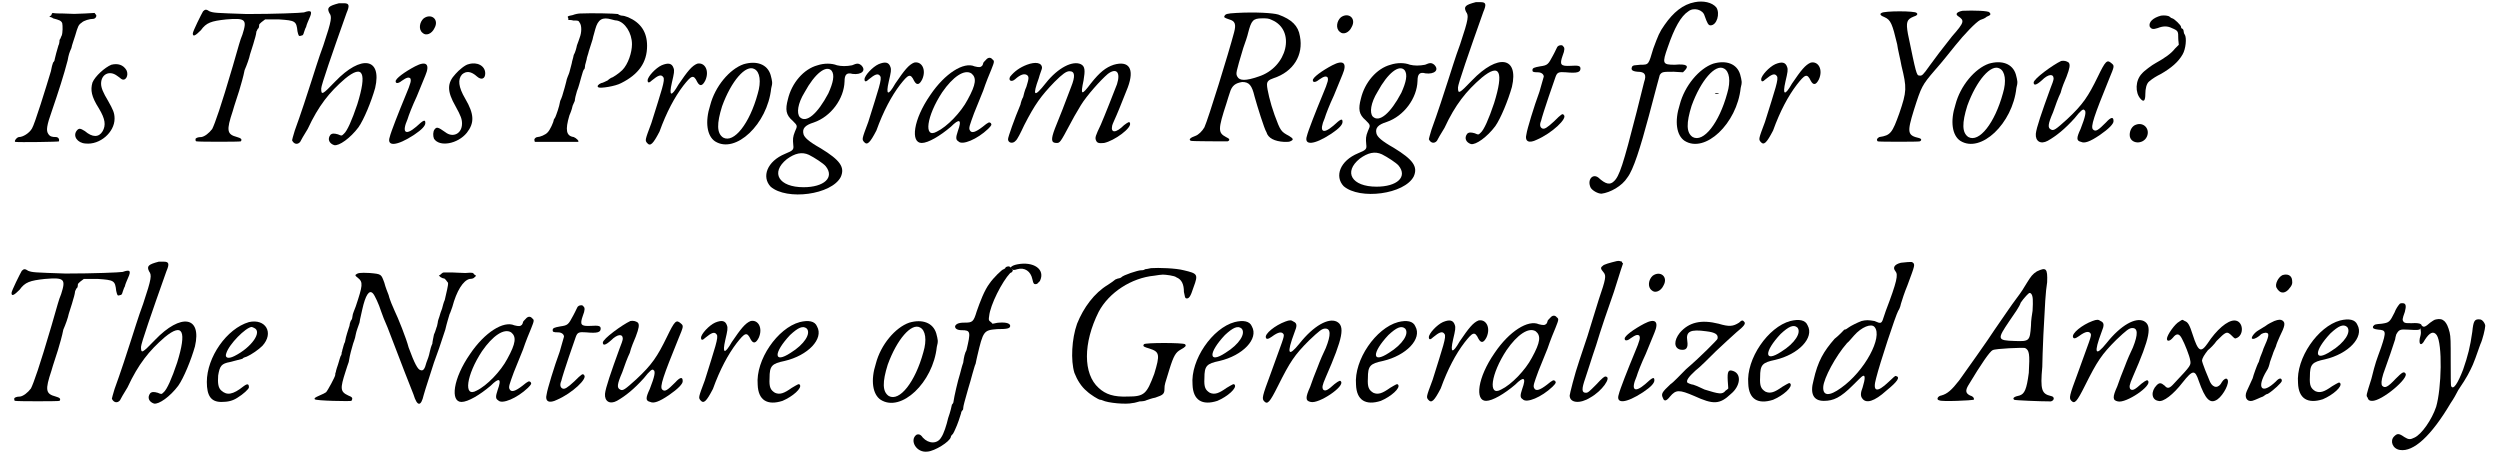 <svg xmlns="http://www.w3.org/2000/svg" xmlns:xlink="http://www.w3.org/1999/xlink" width="459px" height="84px" viewBox="0 0 4597 848" version="1.1">
<defs>
<path id="gl5905" d="M 73 6 C 72 7 70 8 69 9 C 72 10 74 10 76 12 C 87 15 91 16 93 21 C 94 26 94 39 92 44 C 91 45 90 50 88 52 C 88 56 87 61 86 62 C 84 68 79 87 79 88 C 79 90 78 92 76 94 C 75 96 73 104 72 110 C 63 140 42 208 37 216 C 32 225 20 232 13 232 C 9 232 3 240 6 241 C 12 242 87 241 87 240 C 88 236 86 232 81 232 C 74 232 70 231 67 226 C 63 220 64 211 74 183 C 86 148 96 117 103 90 C 105 79 106 76 110 67 C 111 61 115 51 117 44 C 122 27 123 24 129 20 C 133 16 144 13 150 13 C 154 13 157 9 156 6 C 154 4 154 3 153 2 C 147 2 141 3 135 3 C 114 4 117 4 94 3 C 87 3 81 3 75 2 C 74 3 73 4 73 6 z" fill="black"/><!-- width=164 height=250 -->
<path id="gl5906" d="M 72 4 C 60 9 42 25 37 37 C 33 51 35 63 49 85 C 61 105 62 116 56 127 C 49 139 37 139 23 127 C 15 122 12 121 8 126 C 0 136 9 149 24 150 C 51 153 78 129 78 104 C 78 93 75 87 66 71 C 57 56 53 47 53 39 C 53 22 68 14 82 24 C 85 26 89 29 90 30 C 98 36 105 24 100 14 C 94 4 84 1 72 4 z" fill="black"/><!-- width=111 height=162 -->
<path id="gl5907" d="M 22 7 C 19 12 3 44 3 48 C 3 55 8 52 18 42 C 28 28 37 25 65 22 C 101 19 104 22 95 50 C 90 62 89 68 77 109 C 55 184 44 215 39 225 C 33 233 25 239 19 240 C 12 240 8 242 8 244 C 8 246 8 248 10 248 C 14 249 90 249 92 248 C 95 244 92 242 85 240 C 66 235 65 228 77 192 C 80 181 86 164 89 154 C 92 144 97 127 99 116 C 103 107 108 93 109 87 C 111 80 115 69 117 61 C 120 52 121 45 121 44 C 122 44 122 40 125 38 C 126 36 126 32 126 32 C 126 30 134 24 137 22 C 139 22 151 22 163 22 C 193 24 195 25 197 44 C 199 52 199 54 204 52 C 207 52 208 50 209 46 C 210 44 211 39 213 36 C 214 31 217 25 219 20 C 225 7 223 4 209 9 C 203 10 156 12 103 12 C 45 10 42 10 34 7 C 28 3 26 3 22 7 z" fill="black"/><!-- width=231 height=257 -->
<path id="gl5908" d="M 91 4 C 72 9 68 12 73 22 C 78 29 78 34 62 82 C 53 106 44 136 40 148 C 33 170 20 210 9 240 C 6 250 4 257 4 258 C 7 265 14 267 19 261 C 20 259 26 248 33 237 C 53 194 73 169 102 144 C 136 116 143 133 125 191 C 115 221 106 241 100 246 C 96 250 96 250 89 247 C 82 245 78 245 75 248 C 69 256 73 264 82 267 C 91 269 112 254 127 234 C 137 220 151 186 158 161 C 171 105 132 99 84 149 C 60 174 58 175 58 162 C 58 156 78 98 105 22 C 111 8 110 4 100 4 C 96 4 93 4 91 4 z" fill="black"/><!-- width=170 height=276 -->
<path id="gl5909" d="M 70 8 C 62 15 60 29 68 35 C 74 41 85 37 90 26 C 99 10 84 -2 70 8 M 54 97 C 35 107 17 120 18 125 C 18 129 23 129 29 124 C 39 117 42 117 45 119 C 47 123 47 126 36 152 C 24 181 9 219 7 228 C 1 246 20 245 52 224 C 67 214 73 207 73 202 C 73 195 70 196 56 209 C 36 226 29 220 40 195 C 42 188 49 170 57 153 C 64 136 71 119 73 114 C 82 93 75 86 54 97 z" fill="black"/><!-- width=102 height=251 -->
<path id="gl5910" d="M 72 7 C 66 8 54 18 48 25 C 32 42 32 57 48 85 C 58 103 60 109 60 117 C 60 136 43 144 29 133 C 15 123 13 123 9 128 C 6 132 6 140 8 145 C 18 161 52 155 69 134 C 83 116 83 100 66 71 C 53 49 52 35 60 26 C 68 19 77 20 88 30 C 96 37 103 34 103 24 C 103 10 88 2 72 7 z" fill="black"/><!-- width=113 height=166 -->
<path id="gl5911" d="M 88 3 C 85 3 79 4 74 6 C 64 8 64 8 66 12 C 66 13 66 14 66 15 C 69 15 72 15 75 16 C 84 16 85 16 87 20 C 91 25 91 38 87 48 C 86 51 84 57 82 62 C 81 67 79 75 76 80 C 75 86 73 91 73 92 C 73 94 70 104 68 112 C 67 116 63 123 62 130 C 60 138 58 145 57 148 C 56 152 54 159 51 165 C 49 177 44 190 42 195 C 40 198 39 200 39 200 C 39 204 32 219 28 223 C 24 228 13 232 9 232 C 6 232 3 235 3 237 C 3 238 4 241 4 241 C 8 241 81 241 84 241 C 87 240 81 234 76 232 C 62 230 60 219 68 192 C 72 183 74 175 74 174 C 75 172 76 169 78 165 C 78 162 80 153 82 147 C 85 140 88 128 90 121 C 92 114 94 106 96 106 C 96 105 97 103 97 100 C 97 98 99 93 100 88 C 100 85 103 78 104 73 C 106 67 109 57 111 51 C 112 45 115 37 116 32 C 121 14 129 9 146 14 C 150 15 153 16 156 16 C 171 19 184 39 184 60 C 184 75 177 97 166 108 C 160 114 148 122 146 122 C 146 122 142 124 139 127 C 135 129 129 132 127 132 C 122 134 118 138 122 140 C 126 142 153 138 164 132 C 196 116 212 94 212 63 C 212 37 200 20 177 10 C 172 8 168 7 165 7 C 164 7 160 6 158 4 C 152 3 110 2 88 3 z" fill="black"/><!-- width=222 height=250 -->
<path id="gl5912" d="M 35 7 C 24 12 9 28 9 35 C 9 40 12 40 17 35 C 28 26 34 23 38 29 C 42 34 35 53 16 114 C 4 146 4 146 8 151 C 14 158 19 153 31 130 C 44 94 59 66 75 45 C 90 26 94 23 101 38 C 106 47 111 45 116 35 C 124 17 115 1 101 4 C 91 8 83 18 66 43 C 53 66 48 65 54 39 C 58 22 59 17 57 12 C 54 3 47 2 35 7 z" fill="black"/><!-- width=128 height=163 -->
<path id="gl5913" d="M 74 7 C 48 16 21 48 12 83 C 2 114 6 140 21 150 C 59 174 118 118 125 52 C 128 41 127 39 124 27 C 118 7 98 0 74 7 M 94 16 C 104 21 107 39 100 62 C 85 117 56 154 36 143 C 24 135 24 117 34 85 C 51 38 78 7 94 16 z" fill="black"/><!-- width=138 height=165 -->
<path id="gl5914" d="M 101 7 C 75 14 53 40 46 70 C 41 89 42 99 55 110 C 64 119 64 119 59 130 C 55 140 55 144 56 155 C 57 163 56 165 41 171 C 7 185 -3 214 14 232 C 44 258 127 247 144 214 C 152 196 143 183 107 161 C 84 148 77 141 75 135 C 72 124 78 118 94 113 C 126 102 150 69 151 37 C 151 24 155 20 166 23 C 182 25 192 17 182 7 C 177 3 174 3 165 7 C 155 9 145 9 137 7 C 127 3 113 3 101 7 M 127 17 C 133 25 130 39 121 59 C 101 97 80 115 68 103 C 62 96 64 78 77 57 C 96 22 117 6 127 17 M 85 173 C 95 178 112 189 116 194 C 133 215 113 233 75 233 C 29 233 13 206 44 181 C 59 170 72 167 85 173 z" fill="black"/><!-- width=193 height=255 -->
<path id="gl5912" d="M 35 7 C 24 12 9 28 9 35 C 9 40 12 40 17 35 C 28 26 34 23 38 29 C 42 34 35 53 16 114 C 4 146 4 146 8 151 C 14 158 19 153 31 130 C 44 94 59 66 75 45 C 90 26 94 23 101 38 C 106 47 111 45 116 35 C 124 17 115 1 101 4 C 91 8 83 18 66 43 C 53 66 48 65 54 39 C 58 22 59 17 57 12 C 54 3 47 2 35 7 z" fill="black"/><!-- width=128 height=163 -->
<path id="gl5915" d="M 139 7 C 137 9 134 12 134 13 C 134 13 134 15 132 18 C 129 21 126 21 118 19 C 98 10 63 32 36 72 C 4 118 -1 161 20 161 C 32 161 54 148 74 131 C 90 115 95 117 87 139 C 83 151 83 155 88 158 C 95 166 123 154 143 135 C 150 128 150 127 148 124 C 145 122 144 122 133 131 C 120 141 112 144 109 137 C 107 133 109 128 117 106 C 121 97 128 78 134 64 C 139 49 146 32 149 25 C 155 10 155 9 151 6 C 148 2 143 2 139 7 M 112 32 C 122 40 121 52 105 81 C 93 104 67 131 48 140 C 23 154 29 111 58 67 C 78 38 99 24 112 32 z" fill="black"/><!-- width=163 height=172 -->
<path id="gl5916" d="M 41 7 C 28 12 18 19 10 29 C 6 36 12 40 19 34 C 29 25 36 23 41 26 C 45 29 45 32 40 48 C 37 54 35 63 34 67 C 32 70 30 76 29 81 C 18 107 6 141 6 145 C 6 152 15 154 20 148 C 23 146 29 134 36 119 C 56 80 67 65 92 39 C 107 24 114 19 120 19 C 130 19 131 28 123 48 C 115 70 98 113 93 125 C 85 146 86 152 96 152 C 102 152 103 151 120 119 C 128 104 129 102 141 82 C 152 64 178 35 191 24 C 207 12 215 21 208 43 C 203 56 185 102 178 118 C 168 139 167 142 169 147 C 171 152 174 153 184 152 C 203 148 236 124 232 115 C 231 112 229 113 221 119 C 206 134 196 134 199 120 C 199 118 206 104 212 89 C 218 74 225 56 228 49 C 241 14 230 -1 202 7 C 187 12 176 21 160 41 C 142 65 140 64 146 36 C 149 18 149 10 141 6 C 126 -1 99 12 76 41 C 54 69 51 65 63 32 C 65 24 69 15 69 13 C 69 3 57 1 41 7 z" fill="black"/><!-- width=243 height=162 -->
<path id="gl5917" d="M 91 6 C 73 7 71 8 69 12 C 68 14 69 15 78 18 C 89 21 91 27 87 42 C 77 80 39 203 32 218 C 28 225 21 232 15 234 C 6 237 2 241 7 243 C 8 244 71 244 75 244 C 80 242 79 239 72 236 C 57 228 57 222 73 173 C 75 166 78 157 79 154 C 83 140 90 136 102 134 C 115 134 120 140 125 161 C 130 179 143 221 147 227 C 150 238 162 244 180 245 C 186 245 189 245 191 244 C 198 241 197 239 189 234 C 174 226 173 225 162 195 C 154 173 148 147 148 139 C 148 133 151 130 160 127 C 197 115 216 84 209 49 C 206 30 194 18 169 9 C 159 6 127 4 91 6 M 157 19 C 202 38 186 107 132 124 C 109 132 97 132 93 124 C 90 118 90 118 104 71 C 108 60 112 48 113 43 C 119 20 122 16 139 16 C 148 16 151 16 157 19 z" fill="black"/><!-- width=222 height=255 -->
<path id="gl5909" d="M 70 8 C 62 15 60 29 68 35 C 74 41 85 37 90 26 C 99 10 84 -2 70 8 M 54 97 C 35 107 17 120 18 125 C 18 129 23 129 29 124 C 39 117 42 117 45 119 C 47 123 47 126 36 152 C 24 181 9 219 7 228 C 1 246 20 245 52 224 C 67 214 73 207 73 202 C 73 195 70 196 56 209 C 36 226 29 220 40 195 C 42 188 49 170 57 153 C 64 136 71 119 73 114 C 82 93 75 86 54 97 z" fill="black"/><!-- width=102 height=251 -->
<path id="gl5914" d="M 101 7 C 75 14 53 40 46 70 C 41 89 42 99 55 110 C 64 119 64 119 59 130 C 55 140 55 144 56 155 C 57 163 56 165 41 171 C 7 185 -3 214 14 232 C 44 258 127 247 144 214 C 152 196 143 183 107 161 C 84 148 77 141 75 135 C 72 124 78 118 94 113 C 126 102 150 69 151 37 C 151 24 155 20 166 23 C 182 25 192 17 182 7 C 177 3 174 3 165 7 C 155 9 145 9 137 7 C 127 3 113 3 101 7 M 127 17 C 133 25 130 39 121 59 C 101 97 80 115 68 103 C 62 96 64 78 77 57 C 96 22 117 6 127 17 M 85 173 C 95 178 112 189 116 194 C 133 215 113 233 75 233 C 29 233 13 206 44 181 C 59 170 72 167 85 173 z" fill="black"/><!-- width=193 height=255 -->
<path id="gl5908" d="M 91 4 C 72 9 68 12 73 22 C 78 29 78 34 62 82 C 53 106 44 136 40 148 C 33 170 20 210 9 240 C 6 250 4 257 4 258 C 7 265 14 267 19 261 C 20 259 26 248 33 237 C 53 194 73 169 102 144 C 136 116 143 133 125 191 C 115 221 106 241 100 246 C 96 250 96 250 89 247 C 82 245 78 245 75 248 C 69 256 73 264 82 267 C 91 269 112 254 127 234 C 137 220 151 186 158 161 C 171 105 132 99 84 149 C 60 174 58 175 58 162 C 58 156 78 98 105 22 C 111 8 110 4 100 4 C 96 4 93 4 91 4 z" fill="black"/><!-- width=170 height=276 -->
<path id="gl5918" d="M 65 6 C 64 6 61 14 56 23 C 47 40 46 41 32 43 C 21 45 18 46 18 50 C 18 53 19 54 28 54 C 35 54 39 58 39 62 C 39 63 35 75 31 90 C 21 117 8 160 7 168 C 3 183 12 186 26 179 C 54 167 84 139 76 133 C 74 130 72 131 58 145 C 45 157 40 160 36 158 C 32 156 31 151 34 144 C 37 131 59 67 61 62 C 64 54 67 53 80 54 C 101 56 107 54 107 47 C 107 42 103 41 89 42 C 70 43 68 40 74 23 C 78 13 78 8 75 6 C 74 3 68 3 65 6 z" fill="black"/><!-- width=116 height=194 -->
<path id="gl6144" d="M 200 4 C 178 8 160 23 144 46 C 134 60 132 66 123 90 C 114 120 115 120 99 120 C 87 121 86 121 84 123 C 81 129 83 132 94 133 C 107 133 111 138 106 152 C 105 156 99 180 92 208 C 67 306 60 327 50 336 C 43 343 35 342 21 329 C 10 321 0 334 7 348 C 10 353 20 359 27 359 C 43 357 65 345 75 329 C 86 315 99 274 115 214 C 128 164 134 143 135 139 C 139 133 141 133 161 133 C 166 133 172 134 178 134 C 179 133 180 132 181 131 C 190 122 185 118 163 120 C 140 120 139 118 150 87 C 162 52 174 30 188 21 C 198 13 215 18 218 29 C 223 43 225 47 229 47 C 241 47 247 25 240 14 C 232 4 215 1 200 4 M 237 174 C 235 174 236 174 240 174 C 243 174 245 174 245 174 C 243 172 238 172 237 174 M 179 198 C 179 200 188 200 191 198 C 192 197 191 197 186 197 C 183 197 179 197 179 198 z" fill="black"/><!-- width=253 height=366 -->
<path id="gl5913" d="M 74 7 C 48 16 21 48 12 83 C 2 114 6 140 21 150 C 59 174 118 118 125 52 C 128 41 127 39 124 27 C 118 7 98 0 74 7 M 94 16 C 104 21 107 39 100 62 C 85 117 56 154 36 143 C 24 135 24 117 34 85 C 51 38 78 7 94 16 z" fill="black"/><!-- width=138 height=165 -->
<path id="gl5912" d="M 35 7 C 24 12 9 28 9 35 C 9 40 12 40 17 35 C 28 26 34 23 38 29 C 42 34 35 53 16 114 C 4 146 4 146 8 151 C 14 158 19 153 31 130 C 44 94 59 66 75 45 C 90 26 94 23 101 38 C 106 47 111 45 116 35 C 124 17 115 1 101 4 C 91 8 83 18 66 43 C 53 66 48 65 54 39 C 58 22 59 17 57 12 C 54 3 47 2 35 7 z" fill="black"/><!-- width=128 height=163 -->
<path id="gl6145" d="M 164 4 C 154 6 150 10 156 14 C 168 22 168 25 145 51 C 123 79 116 88 103 106 C 91 123 89 125 84 124 C 79 124 78 120 63 47 C 59 25 61 20 73 15 C 80 13 82 10 79 8 C 77 4 19 4 14 8 C 10 10 12 13 20 16 C 31 21 34 28 43 66 C 44 75 49 94 51 106 C 61 147 61 153 47 194 C 34 230 31 235 10 238 C 6 240 4 243 7 246 C 8 247 84 247 85 246 C 89 244 88 241 84 240 C 62 235 61 230 74 188 C 88 144 89 142 113 114 C 129 96 137 85 151 68 C 167 48 189 25 197 21 C 200 20 206 18 209 15 C 217 12 217 10 214 7 C 213 4 185 3 164 4 z" fill="black"/><!-- width=226 height=258 -->
<path id="gl5913" d="M 74 7 C 48 16 21 48 12 83 C 2 114 6 140 21 150 C 59 174 118 118 125 52 C 128 41 127 39 124 27 C 118 7 98 0 74 7 M 94 16 C 104 21 107 39 100 62 C 85 117 56 154 36 143 C 24 135 24 117 34 85 C 51 38 78 7 94 16 z" fill="black"/><!-- width=138 height=165 -->
<path id="gl6146" d="M 54 4 C 39 11 3 37 3 44 C 3 50 8 49 18 40 C 30 28 40 27 40 37 C 40 39 37 48 34 55 C 18 99 8 128 7 139 C 6 153 16 159 29 152 C 45 143 61 130 79 110 C 90 96 95 92 97 95 C 101 97 99 107 90 130 C 82 147 82 152 91 154 C 97 157 107 154 126 141 C 142 130 152 120 151 115 C 151 107 146 108 137 118 C 123 132 118 136 113 131 C 108 126 115 106 143 37 C 153 13 153 13 147 8 C 139 1 136 4 122 33 C 104 70 94 85 65 112 C 44 131 40 134 35 131 C 29 128 29 122 39 99 C 43 87 49 71 53 63 C 55 54 61 40 64 33 C 70 17 71 11 68 7 C 64 4 59 3 54 4 z" fill="black"/><!-- width=160 height=165 -->
<path id="gl6147" d="M 66 2 C 51 6 43 14 45 22 C 48 27 51 28 60 25 C 70 21 78 21 86 25 C 98 30 98 31 98 44 C 98 49 99 52 99 56 C 97 58 94 61 92 63 C 85 72 74 80 56 90 C 50 93 34 105 31 109 C 18 122 18 145 28 156 C 34 163 37 160 37 147 C 37 138 39 128 44 124 C 51 118 58 114 66 110 C 85 99 98 88 106 74 C 112 64 114 43 110 37 C 109 36 108 33 108 31 C 108 28 106 26 105 26 C 104 26 103 24 103 22 C 102 19 91 8 87 7 C 86 7 84 6 82 4 C 80 2 72 1 66 2 M 20 204 C 13 206 8 214 8 223 C 8 240 33 242 40 226 C 46 212 34 199 20 204 z" fill="black"/><!-- width=120 height=244 -->
<path id="gl5907" d="M 22 7 C 19 12 3 44 3 48 C 3 55 8 52 18 42 C 28 28 37 25 65 22 C 101 19 104 22 95 50 C 90 62 89 68 77 109 C 55 184 44 215 39 225 C 33 233 25 239 19 240 C 12 240 8 242 8 244 C 8 246 8 248 10 248 C 14 249 90 249 92 248 C 95 244 92 242 85 240 C 66 235 65 228 77 192 C 80 181 86 164 89 154 C 92 144 97 127 99 116 C 103 107 108 93 109 87 C 111 80 115 69 117 61 C 120 52 121 45 121 44 C 122 44 122 40 125 38 C 126 36 126 32 126 32 C 126 30 134 24 137 22 C 139 22 151 22 163 22 C 193 24 195 25 197 44 C 199 52 199 54 204 52 C 207 52 208 50 209 46 C 210 44 211 39 213 36 C 214 31 217 25 219 20 C 225 7 223 4 209 9 C 203 10 156 12 103 12 C 45 10 42 10 34 7 C 28 3 26 3 22 7 z" fill="black"/><!-- width=231 height=257 -->
<path id="gl5908" d="M 91 4 C 72 9 68 12 73 22 C 78 29 78 34 62 82 C 53 106 44 136 40 148 C 33 170 20 210 9 240 C 6 250 4 257 4 258 C 7 265 14 267 19 261 C 20 259 26 248 33 237 C 53 194 73 169 102 144 C 136 116 143 133 125 191 C 115 221 106 241 100 246 C 96 250 96 250 89 247 C 82 245 78 245 75 248 C 69 256 73 264 82 267 C 91 269 112 254 127 234 C 137 220 151 186 158 161 C 171 105 132 99 84 149 C 60 174 58 175 58 162 C 58 156 78 98 105 22 C 111 8 110 4 100 4 C 96 4 93 4 91 4 z" fill="black"/><!-- width=170 height=276 -->
<path id="gl6148" d="M 85 4 C 44 16 7 69 7 115 C 7 141 15 152 34 152 C 46 152 55 150 64 144 C 74 138 85 128 85 125 C 85 119 83 117 75 123 C 55 139 44 140 34 131 C 28 126 27 117 28 103 C 31 85 34 81 50 78 C 57 76 70 73 73 72 C 74 70 78 69 81 68 C 90 64 103 55 110 48 C 132 24 116 -3 85 4 M 95 15 C 110 22 90 51 58 67 C 46 73 40 70 43 62 C 48 45 79 14 90 13 C 91 13 93 14 95 15 z" fill="black"/><!-- width=131 height=163 -->
<path id="gl6149" d="M 243 3 C 241 3 238 6 237 7 C 236 8 235 8 234 9 C 236 10 237 12 238 12 C 241 14 243 14 243 14 C 246 14 249 20 251 22 C 252 26 248 40 245 54 C 243 58 241 66 240 70 C 238 75 236 81 235 85 C 234 88 232 93 232 96 C 231 99 231 103 230 104 C 229 106 228 112 225 118 C 224 123 222 132 222 135 C 220 139 218 146 217 151 C 216 157 213 165 211 170 C 208 182 205 186 200 184 C 195 183 189 172 178 142 C 174 126 158 86 152 74 C 150 69 147 62 146 60 C 145 57 142 50 141 45 C 139 40 135 30 133 22 C 127 6 128 6 106 4 C 87 3 84 4 80 7 C 79 9 79 9 84 13 C 94 21 93 27 80 66 C 78 72 74 80 74 84 C 74 86 73 90 72 91 C 70 93 70 96 69 98 C 69 100 68 104 67 106 C 66 110 62 120 60 132 C 58 135 57 141 56 144 C 55 146 55 150 54 151 C 54 152 54 156 52 158 C 50 163 48 172 45 180 C 44 183 43 187 43 188 C 42 189 42 192 42 193 C 42 196 28 222 25 225 C 24 226 18 229 13 231 C 4 235 3 236 4 238 C 6 241 70 242 72 241 C 75 236 74 234 66 231 C 51 224 51 218 61 187 C 63 180 66 172 67 169 C 68 163 69 156 74 139 C 75 134 79 126 80 118 C 81 112 85 102 87 96 C 88 88 91 78 92 72 C 98 45 105 34 112 42 C 115 45 123 62 127 75 C 129 81 134 94 139 105 C 170 186 177 204 187 229 C 194 252 201 252 206 230 C 208 222 222 180 225 170 C 231 154 238 134 246 109 C 249 96 252 87 254 80 C 255 79 257 72 259 67 C 267 37 279 18 291 15 C 295 15 299 14 300 12 C 301 12 302 10 303 9 C 302 8 301 8 300 7 C 297 3 297 3 283 4 C 275 4 264 3 259 3 C 253 3 246 3 243 3 z" fill="black"/><!-- width=312 height=254 -->
<path id="gl5915" d="M 139 7 C 137 9 134 12 134 13 C 134 13 134 15 132 18 C 129 21 126 21 118 19 C 98 10 63 32 36 72 C 4 118 -1 161 20 161 C 32 161 54 148 74 131 C 90 115 95 117 87 139 C 83 151 83 155 88 158 C 95 166 123 154 143 135 C 150 128 150 127 148 124 C 145 122 144 122 133 131 C 120 141 112 144 109 137 C 107 133 109 128 117 106 C 121 97 128 78 134 64 C 139 49 146 32 149 25 C 155 10 155 9 151 6 C 148 2 143 2 139 7 M 112 32 C 122 40 121 52 105 81 C 93 104 67 131 48 140 C 23 154 29 111 58 67 C 78 38 99 24 112 32 z" fill="black"/><!-- width=163 height=172 -->
<path id="gl5918" d="M 65 6 C 64 6 61 14 56 23 C 47 40 46 41 32 43 C 21 45 18 46 18 50 C 18 53 19 54 28 54 C 35 54 39 58 39 62 C 39 63 35 75 31 90 C 21 117 8 160 7 168 C 3 183 12 186 26 179 C 54 167 84 139 76 133 C 74 130 72 131 58 145 C 45 157 40 160 36 158 C 32 156 31 151 34 144 C 37 131 59 67 61 62 C 64 54 67 53 80 54 C 101 56 107 54 107 47 C 107 42 103 41 89 42 C 70 43 68 40 74 23 C 78 13 78 8 75 6 C 74 3 68 3 65 6 z" fill="black"/><!-- width=116 height=194 -->
<path id="gl6146" d="M 54 4 C 39 11 3 37 3 44 C 3 50 8 49 18 40 C 30 28 40 27 40 37 C 40 39 37 48 34 55 C 18 99 8 128 7 139 C 6 153 16 159 29 152 C 45 143 61 130 79 110 C 90 96 95 92 97 95 C 101 97 99 107 90 130 C 82 147 82 152 91 154 C 97 157 107 154 126 141 C 142 130 152 120 151 115 C 151 107 146 108 137 118 C 123 132 118 136 113 131 C 108 126 115 106 143 37 C 153 13 153 13 147 8 C 139 1 136 4 122 33 C 104 70 94 85 65 112 C 44 131 40 134 35 131 C 29 128 29 122 39 99 C 43 87 49 71 53 63 C 55 54 61 40 64 33 C 70 17 71 11 68 7 C 64 4 59 3 54 4 z" fill="black"/><!-- width=160 height=165 -->
<path id="gl5912" d="M 35 7 C 24 12 9 28 9 35 C 9 40 12 40 17 35 C 28 26 34 23 38 29 C 42 34 35 53 16 114 C 4 146 4 146 8 151 C 14 158 19 153 31 130 C 44 94 59 66 75 45 C 90 26 94 23 101 38 C 106 47 111 45 116 35 C 124 17 115 1 101 4 C 91 8 83 18 66 43 C 53 66 48 65 54 39 C 58 22 59 17 57 12 C 54 3 47 2 35 7 z" fill="black"/><!-- width=128 height=163 -->
<path id="gl6150" d="M 86 6 C 45 17 4 76 8 122 C 9 151 26 161 54 152 C 73 144 91 128 86 122 C 84 120 83 121 71 128 C 57 138 49 141 40 137 C 32 132 29 127 30 110 C 30 87 34 83 58 78 C 101 68 131 37 118 14 C 114 4 102 2 86 6 M 99 18 C 107 27 95 47 69 63 C 37 84 37 63 68 30 C 83 16 92 12 99 18 z" fill="black"/><!-- width=132 height=164 -->
<path id="gl5913" d="M 74 7 C 48 16 21 48 12 83 C 2 114 6 140 21 150 C 59 174 118 118 125 52 C 128 41 127 39 124 27 C 118 7 98 0 74 7 M 94 16 C 104 21 107 39 100 62 C 85 117 56 154 36 143 C 24 135 24 117 34 85 C 51 38 78 7 94 16 z" fill="black"/><!-- width=138 height=165 -->
<path id="gl6151" d="M 176 3 C 175 6 172 7 172 7 C 169 7 152 24 146 33 C 136 46 128 68 122 85 C 116 105 114 106 99 106 C 87 106 84 109 82 112 C 81 117 86 120 94 120 C 111 120 111 123 103 157 C 100 162 98 171 97 180 C 94 188 92 198 91 201 C 87 213 80 244 79 252 C 79 254 78 256 76 258 C 76 259 73 272 69 283 C 66 296 61 312 56 319 C 49 331 33 331 22 319 C 18 313 14 312 10 314 C -3 324 10 348 31 345 C 44 344 72 327 74 318 C 74 316 76 314 78 312 C 79 310 81 307 82 304 C 86 296 92 278 93 274 C 93 272 94 270 96 268 C 97 267 97 265 97 264 C 97 261 100 250 106 229 C 109 220 112 208 114 201 C 116 195 118 186 120 182 C 121 178 122 171 123 168 C 134 121 135 120 160 118 C 178 118 184 117 184 112 C 184 108 178 105 164 106 C 159 106 154 108 151 108 C 150 106 148 105 147 104 C 144 102 144 100 145 94 C 147 73 169 30 184 14 C 187 13 188 12 189 9 C 188 8 188 7 187 6 C 183 1 181 1 176 3 z" fill="black"/><!-- width=198 height=356 -->
<path id="gl6152" d="M 14 7 C 4 9 0 13 3 15 C 6 18 8 18 14 16 C 28 12 39 20 42 34 C 44 43 45 45 51 43 C 52 42 55 39 56 38 C 67 16 44 1 14 7 z" fill="black"/><!-- width=73 height=54 -->
<path id="gl6153" d="M 152 3 C 148 4 142 5 141 5 C 139 7 135 7 133 7 C 128 7 100 16 97 20 C 96 21 93 22 92 22 C 90 22 87 24 86 24 C 84 26 78 30 72 34 C 47 49 27 76 15 106 C 5 134 3 174 10 197 C 15 210 23 223 33 231 C 39 237 55 247 58 247 C 59 247 60 247 62 248 C 72 253 106 256 118 253 C 121 253 127 251 131 250 C 136 250 142 249 143 248 C 146 247 154 244 160 243 C 175 238 177 236 177 226 C 177 219 178 217 186 191 C 194 165 198 159 207 154 C 216 149 218 147 215 144 C 211 141 141 141 139 144 C 136 148 139 149 149 152 C 168 158 169 163 158 199 C 144 236 140 241 109 241 C 83 242 68 237 55 225 C 26 199 26 142 55 84 C 74 48 116 21 158 17 C 163 16 172 15 174 15 C 179 15 196 17 199 20 C 209 24 213 33 213 47 C 215 57 215 58 217 59 C 222 60 225 57 231 38 C 240 14 238 13 213 7 C 198 3 166 2 152 3 z" fill="black"/><!-- width=247 height=263 -->
<path id="gl6150" d="M 86 6 C 45 17 4 76 8 122 C 9 151 26 161 54 152 C 73 144 91 128 86 122 C 84 120 83 121 71 128 C 57 138 49 141 40 137 C 32 132 29 127 30 110 C 30 87 34 83 58 78 C 101 68 131 37 118 14 C 114 4 102 2 86 6 M 99 18 C 107 27 95 47 69 63 C 37 84 37 63 68 30 C 83 16 92 12 99 18 z" fill="black"/><!-- width=132 height=164 -->
<path id="gl6154" d="M 47 6 C 28 13 8 29 11 36 C 12 39 15 39 22 34 C 34 25 41 24 44 30 C 45 35 42 41 20 102 C 4 145 3 149 8 154 C 14 160 18 156 33 126 C 56 80 64 68 91 41 C 110 23 115 19 121 19 C 131 19 132 30 122 55 C 118 63 111 79 107 90 C 102 102 96 118 93 127 C 84 147 84 153 94 155 C 109 159 158 126 150 117 C 149 115 147 115 138 122 C 126 133 121 136 117 132 C 115 128 115 125 122 109 C 154 36 158 14 142 6 C 127 -1 100 13 73 47 C 52 73 49 66 64 26 C 69 14 69 9 62 6 C 58 3 55 3 47 6 z" fill="black"/><!-- width=162 height=166 -->
<path id="gl6150" d="M 86 6 C 45 17 4 76 8 122 C 9 151 26 161 54 152 C 73 144 91 128 86 122 C 84 120 83 121 71 128 C 57 138 49 141 40 137 C 32 132 29 127 30 110 C 30 87 34 83 58 78 C 101 68 131 37 118 14 C 114 4 102 2 86 6 M 99 18 C 107 27 95 47 69 63 C 37 84 37 63 68 30 C 83 16 92 12 99 18 z" fill="black"/><!-- width=132 height=164 -->
<path id="gl5912" d="M 35 7 C 24 12 9 28 9 35 C 9 40 12 40 17 35 C 28 26 34 23 38 29 C 42 34 35 53 16 114 C 4 146 4 146 8 151 C 14 158 19 153 31 130 C 44 94 59 66 75 45 C 90 26 94 23 101 38 C 106 47 111 45 116 35 C 124 17 115 1 101 4 C 91 8 83 18 66 43 C 53 66 48 65 54 39 C 58 22 59 17 57 12 C 54 3 47 2 35 7 z" fill="black"/><!-- width=128 height=163 -->
<path id="gl5915" d="M 139 7 C 137 9 134 12 134 13 C 134 13 134 15 132 18 C 129 21 126 21 118 19 C 98 10 63 32 36 72 C 4 118 -1 161 20 161 C 32 161 54 148 74 131 C 90 115 95 117 87 139 C 83 151 83 155 88 158 C 95 166 123 154 143 135 C 150 128 150 127 148 124 C 145 122 144 122 133 131 C 120 141 112 144 109 137 C 107 133 109 128 117 106 C 121 97 128 78 134 64 C 139 49 146 32 149 25 C 155 10 155 9 151 6 C 148 2 143 2 139 7 M 112 32 C 122 40 121 52 105 81 C 93 104 67 131 48 140 C 23 154 29 111 58 67 C 78 38 99 24 112 32 z" fill="black"/><!-- width=163 height=172 -->
<path id="gl6155" d="M 93 3 C 81 6 69 9 67 12 C 63 15 63 17 69 24 C 74 30 73 36 60 74 C 54 94 44 125 39 142 C 33 159 27 179 24 187 C 15 213 6 250 6 252 C 6 266 25 268 44 256 C 66 244 84 218 73 217 C 71 216 67 219 55 232 C 42 245 40 247 36 247 C 28 247 28 240 35 220 C 38 212 46 185 55 159 C 63 132 78 88 88 60 C 94 42 99 24 105 7 C 104 7 103 6 103 4 C 99 3 98 2 93 3 z" fill="black"/><!-- width=114 height=274 -->
<path id="gl5909" d="M 70 8 C 62 15 60 29 68 35 C 74 41 85 37 90 26 C 99 10 84 -2 70 8 M 54 97 C 35 107 17 120 18 125 C 18 129 23 129 29 124 C 39 117 42 117 45 119 C 47 123 47 126 36 152 C 24 181 9 219 7 228 C 1 246 20 245 52 224 C 67 214 73 207 73 202 C 73 195 70 196 56 209 C 36 226 29 220 40 195 C 42 188 49 170 57 153 C 64 136 71 119 73 114 C 82 93 75 86 54 97 z" fill="black"/><!-- width=102 height=251 -->
<path id="gl6156" d="M 147 7 C 136 14 129 15 109 9 C 77 1 54 6 37 26 C 26 40 26 54 38 57 C 49 59 53 54 51 41 C 48 23 57 19 86 23 C 103 25 109 29 107 37 C 107 38 98 47 88 57 C 79 66 62 82 49 93 C 38 104 25 118 20 121 C 4 136 2 139 6 147 C 8 153 12 153 19 144 C 30 131 36 131 64 143 C 99 159 111 159 132 139 C 149 125 152 103 137 97 C 127 93 125 97 126 115 C 126 119 127 124 127 129 C 126 130 124 132 122 133 C 116 141 109 139 83 131 C 73 126 63 122 62 122 C 59 122 52 119 51 118 C 49 114 53 108 66 96 C 74 90 91 73 104 60 C 118 47 135 31 142 25 C 157 13 159 9 157 6 C 154 2 152 2 147 7 z" fill="black"/><!-- width=166 height=165 -->
<path id="gl6150" d="M 86 6 C 45 17 4 76 8 122 C 9 151 26 161 54 152 C 73 144 91 128 86 122 C 84 120 83 121 71 128 C 57 138 49 141 40 137 C 32 132 29 127 30 110 C 30 87 34 83 58 78 C 101 68 131 37 118 14 C 114 4 102 2 86 6 M 99 18 C 107 27 95 47 69 63 C 37 84 37 63 68 30 C 83 16 92 12 99 18 z" fill="black"/><!-- width=132 height=164 -->
<path id="gl6157" d="M 169 4 C 157 7 153 13 159 20 C 164 26 162 38 141 93 C 134 114 135 112 132 115 C 129 116 127 115 120 112 C 109 110 104 110 96 112 C 88 115 76 121 72 124 C 69 126 67 128 64 128 C 63 129 55 138 46 145 C 26 168 15 186 7 222 C 0 247 7 260 26 260 C 44 260 57 254 80 231 C 88 223 97 214 98 214 C 103 211 103 219 98 235 C 94 245 94 251 97 255 C 104 266 120 261 142 241 C 163 224 168 216 160 214 C 158 213 156 216 146 225 C 124 246 116 243 123 218 C 130 190 159 102 164 93 C 165 92 168 86 169 80 C 171 73 176 58 181 46 C 195 8 196 7 190 3 C 189 2 176 3 169 4 M 120 123 C 136 141 102 205 58 236 C 36 252 24 251 25 234 C 26 218 48 177 69 153 C 73 150 79 142 82 139 C 96 123 114 116 120 123 z" fill="black"/><!-- width=206 height=269 -->
<path id="gl6158" d="M 191 9 C 183 14 180 18 172 31 C 168 38 161 49 154 58 C 144 71 126 98 112 118 C 104 131 55 200 47 211 C 33 229 25 236 14 239 C 7 240 4 247 10 248 C 15 251 71 248 74 247 C 75 245 74 241 67 239 C 59 235 58 230 64 220 C 88 180 104 157 109 155 C 114 152 165 150 169 151 C 177 155 178 162 176 197 C 172 228 168 236 159 239 C 149 241 145 244 149 247 C 150 248 197 250 217 250 C 224 248 224 241 217 240 C 200 236 197 229 201 186 C 201 177 202 150 203 127 C 206 69 207 48 210 29 C 211 3 208 1 191 9 M 180 50 C 184 54 184 63 183 82 C 182 88 180 100 180 110 C 178 138 177 139 150 138 C 117 137 117 135 140 101 C 149 88 159 74 161 67 C 167 58 176 49 177 49 C 178 49 179 49 180 50 z" fill="black"/><!-- width=233 height=259 -->
<path id="gl6154" d="M 47 6 C 28 13 8 29 11 36 C 12 39 15 39 22 34 C 34 25 41 24 44 30 C 45 35 42 41 20 102 C 4 145 3 149 8 154 C 14 160 18 156 33 126 C 56 80 64 68 91 41 C 110 23 115 19 121 19 C 131 19 132 30 122 55 C 118 63 111 79 107 90 C 102 102 96 118 93 127 C 84 147 84 153 94 155 C 109 159 158 126 150 117 C 149 115 147 115 138 122 C 126 133 121 136 117 132 C 115 128 115 125 122 109 C 154 36 158 14 142 6 C 127 -1 100 13 73 47 C 52 73 49 66 64 26 C 69 14 69 9 62 6 C 58 3 55 3 47 6 z" fill="black"/><!-- width=162 height=166 -->
<path id="gl6159" d="M 55 8 C 47 12 32 33 32 40 C 32 45 37 45 43 38 C 50 29 55 30 60 40 C 65 49 74 72 75 79 C 77 89 77 89 45 123 C 37 132 33 133 28 127 C 21 121 18 121 13 126 C 2 137 3 153 16 155 C 25 158 44 143 61 121 C 80 97 84 97 91 118 C 103 152 112 162 126 152 C 137 144 149 121 144 115 C 142 112 137 115 134 120 C 128 132 118 132 112 120 C 108 111 97 84 97 80 C 98 75 101 70 108 61 C 112 58 120 50 124 44 C 141 27 143 25 152 34 C 157 39 158 40 160 39 C 176 34 174 6 157 6 C 144 6 124 23 107 49 C 95 66 90 64 80 33 C 74 14 71 9 65 7 C 60 4 61 4 55 8 z" fill="black"/><!-- width=181 height=167 -->
<path id="gl6160" d="M 75 3 C 67 7 61 20 64 26 C 70 37 78 38 86 30 C 93 22 94 19 93 12 C 92 3 84 0 75 3 M 60 88 C 56 90 49 93 44 97 C 39 100 33 104 31 105 C 22 110 15 121 20 121 C 24 122 32 116 34 114 C 36 111 43 109 46 110 C 51 111 50 117 40 139 C 38 146 34 154 33 158 C 32 162 31 165 30 166 C 28 170 21 189 20 194 C 18 198 12 212 9 218 C 4 229 9 238 19 236 C 26 234 33 230 39 228 C 43 225 46 223 48 223 C 58 217 74 202 74 199 C 74 193 69 193 63 200 C 37 225 26 213 46 180 C 49 176 51 169 52 164 C 54 159 56 152 57 150 C 58 146 61 140 63 135 C 64 130 68 122 70 117 C 80 97 81 91 75 87 C 72 85 68 85 60 88 z" fill="black"/><!-- width=105 height=245 -->
<path id="gl6150" d="M 86 6 C 45 17 4 76 8 122 C 9 151 26 161 54 152 C 73 144 91 128 86 122 C 84 120 83 121 71 128 C 57 138 49 141 40 137 C 32 132 29 127 30 110 C 30 87 34 83 58 78 C 101 68 131 37 118 14 C 114 4 102 2 86 6 M 99 18 C 107 27 95 47 69 63 C 37 84 37 63 68 30 C 83 16 92 12 99 18 z" fill="black"/><!-- width=132 height=164 -->
<path id="gl6161" d="M 66 7 C 65 8 60 15 58 21 C 49 39 48 40 34 42 C 22 43 21 43 18 47 C 17 51 20 52 28 53 C 42 54 43 56 33 86 C 24 111 23 112 15 144 C 5 176 5 175 8 179 C 9 183 11 185 16 185 C 34 186 86 142 78 134 C 75 130 72 132 60 144 C 45 160 40 162 35 157 C 33 154 33 148 37 135 C 43 119 59 72 59 71 C 59 69 60 66 61 62 C 66 53 68 52 83 53 C 100 54 104 54 106 51 C 112 43 106 40 90 41 C 79 41 78 41 75 39 C 72 35 72 34 77 20 C 80 9 79 4 73 4 C 69 4 68 4 66 7 z" fill="black"/><!-- width=117 height=196 -->
<path id="gl6162" d="M 86 5 C 83 5 78 9 75 11 C 66 19 63 20 60 17 C 57 16 56 17 57 23 C 58 28 58 31 57 35 C 52 51 58 57 65 43 C 74 29 81 26 87 34 C 98 50 96 133 86 167 C 78 191 59 218 46 224 C 38 228 35 228 27 223 C 17 216 14 216 8 222 C 0 230 5 245 19 247 C 44 251 77 221 113 160 C 118 153 124 142 127 136 C 144 111 148 102 154 89 C 157 82 161 71 163 65 C 165 60 167 53 168 51 C 172 43 177 22 177 17 C 177 13 172 5 167 5 C 157 4 155 8 153 28 C 149 56 145 72 136 98 C 126 124 118 136 114 129 C 113 129 113 107 113 83 C 113 45 113 38 111 29 C 106 9 99 2 86 5 z" fill="black"/><!-- width=186 height=258 -->
</defs>
<use xlink:href="#gl5905" x="4" y="22"/>
<use xlink:href="#gl5906" x="116" y="116"/>
<use xlink:href="#gl5907" x="336" y="14"/>
<use xlink:href="#gl5908" x="519" y="2"/>
<use xlink:href="#gl5909" x="697" y="26"/>
<use xlink:href="#gl5910" x="778" y="112"/>
<use xlink:href="#gl5911" x="969" y="22"/>
<use xlink:href="#gl5912" x="1173" y="114"/>
<use xlink:href="#gl5913" x="1286" y="112"/>
<use xlink:href="#gl5914" x="1396" y="114"/>
<use xlink:href="#gl5912" x="1575" y="112"/>
<use xlink:href="#gl5915" x="1670" y="104"/>
<use xlink:href="#gl5916" x="1844" y="113"/>
<use xlink:href="#gl5917" x="2182" y="18"/>
<use xlink:href="#gl5909" x="2397" y="24"/>
<use xlink:href="#gl5914" x="2458" y="113"/>
<use xlink:href="#gl5908" x="2626" y="0"/>
<use xlink:href="#gl5918" x="2804" y="80"/>
<use xlink:href="#gl6144" x="2923" y="0"/>
<use xlink:href="#gl5913" x="3083" y="111"/>
<use xlink:href="#gl5912" x="3237" y="112"/>
<use xlink:href="#gl6145" x="3455" y="16"/>
<use xlink:href="#gl5913" x="3594" y="111"/>
<use xlink:href="#gl6146" x="3748" y="109"/>
<use xlink:href="#gl6147" x="3921" y="27"/>
<use xlink:href="#gl5907" x="0" y="495"/>
<use xlink:href="#gl5908" x="185" y="481"/>
<use xlink:href="#gl6148" x="358" y="593"/>
<use xlink:href="#gl6149" x="561" y="502"/>
<use xlink:href="#gl5915" x="817" y="584"/>
<use xlink:href="#gl5918" x="988" y="562"/>
<use xlink:href="#gl6146" x="1096" y="591"/>
<use xlink:href="#gl5912" x="1272" y="591"/>
<use xlink:href="#gl6150" x="1378" y="591"/>
<use xlink:href="#gl5913" x="1593" y="591"/>
<use xlink:href="#gl6151" x="1670" y="492"/>
<use xlink:href="#gl6152" x="1853" y="483"/>
<use xlink:href="#gl6153" x="1963" y="494"/>
<use xlink:href="#gl6150" x="2184" y="591"/>
<use xlink:href="#gl6154" x="2317" y="590"/>
<use xlink:href="#gl6150" x="2487" y="591"/>
<use xlink:href="#gl5912" x="2621" y="590"/>
<use xlink:href="#gl5915" x="2716" y="582"/>
<use xlink:href="#gl6155" x="2885" y="481"/>
<use xlink:href="#gl5909" x="2975" y="503"/>
<use xlink:href="#gl6156" x="3058" y="591"/>
<use xlink:href="#gl6150" x="3214" y="589"/>
<use xlink:href="#gl6157" x="3336" y="483"/>
<use xlink:href="#gl6158" x="3566" y="494"/>
<use xlink:href="#gl6154" x="3813" y="589"/>
<use xlink:href="#gl6159" x="3966" y="588"/>
<use xlink:href="#gl6160" x="4137" y="507"/>
<use xlink:href="#gl6150" x="4233" y="588"/>
<use xlink:href="#gl6161" x="4362" y="558"/>
<use xlink:href="#gl6162" x="4411" y="587"/>
</svg>